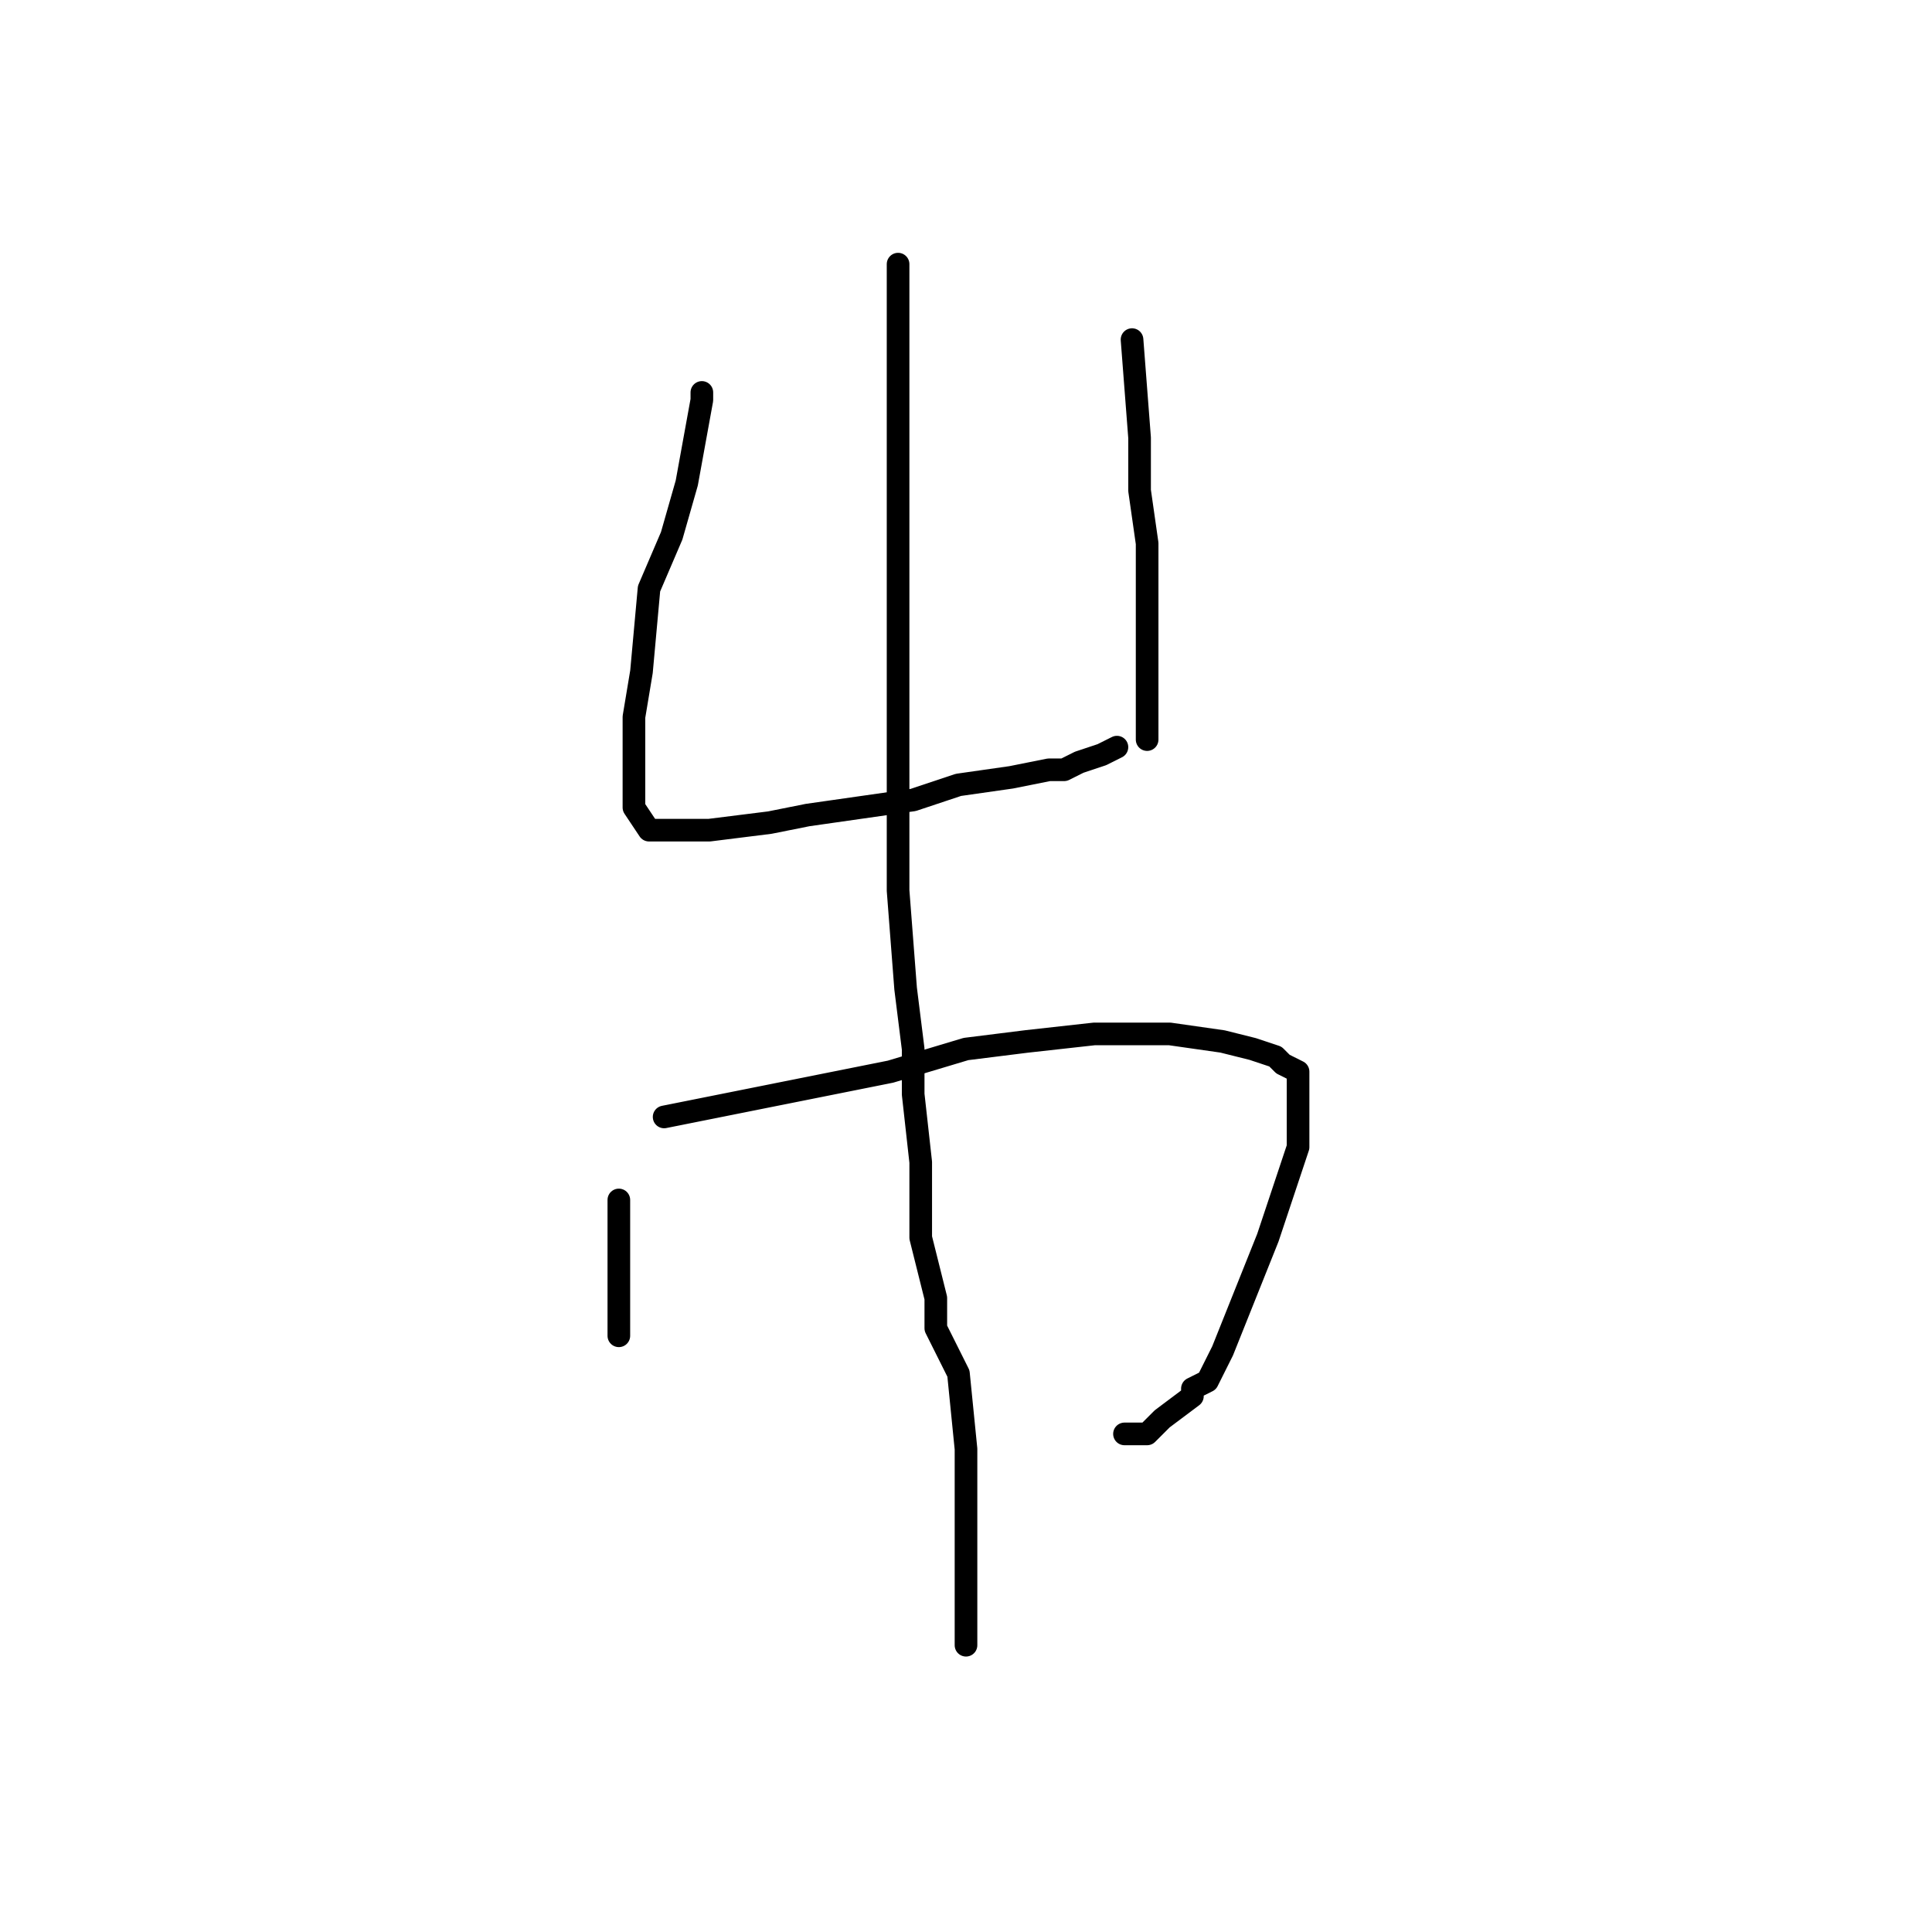 <?xml version="1.0" standalone="no"?>
    <svg width="256" height="256" xmlns="http://www.w3.org/2000/svg" version="1.1">
    <polyline stroke="black" stroke-width="3" stroke-linecap="round" fill="transparent" stroke-linejoin="round" points="93 52 93 53 91 64 89 71 86 78 85 89 84 95 84 99 84 104 84 105 84 107 86 110 89 110 94 110 102 109 107 108 114 107 121 106 127 104 134 103 139 102 141 102 143 101 146 100 148 99 148 99 148 99 " />
        <polyline stroke="black" stroke-width="3" stroke-linecap="round" fill="transparent" stroke-linejoin="round" points="150 45 151 58 151 65 152 72 152 79 152 84 152 88 152 89 152 92 152 94 152 94 152 97 152 97 152 98 152 98 " />
        <polyline stroke="black" stroke-width="3" stroke-linecap="round" fill="transparent" stroke-linejoin="round" points="82 159 82 164 82 166 82 173 82 175 82 175 82 176 82 177 82 177 " />
        <polyline stroke="black" stroke-width="3" stroke-linecap="round" fill="transparent" stroke-linejoin="round" points="88 148 103 145 118 142 128 139 136 138 145 137 150 137 155 137 162 138 166 139 169 140 170 141 172 142 172 143 172 144 172 145 172 146 172 152 170 158 168 164 164 174 162 179 160 183 158 184 158 185 154 188 152 190 151 190 149 190 149 190 149 190 " />
        <polyline stroke="black" stroke-width="3" stroke-linecap="round" fill="transparent" stroke-linejoin="round" points="149 190 " />
        <polyline stroke="black" stroke-width="3" stroke-linecap="round" fill="transparent" stroke-linejoin="round" points="119 35 119 38 119 46 119 56 119 78 119 84 119 107 119 118 120 131 121 139 121 145 122 154 122 160 122 164 124 172 124 176 127 182 128 192 128 196 128 201 128 204 128 208 128 211 128 215 128 216 128 217 128 218 128 218 " />
        </svg>